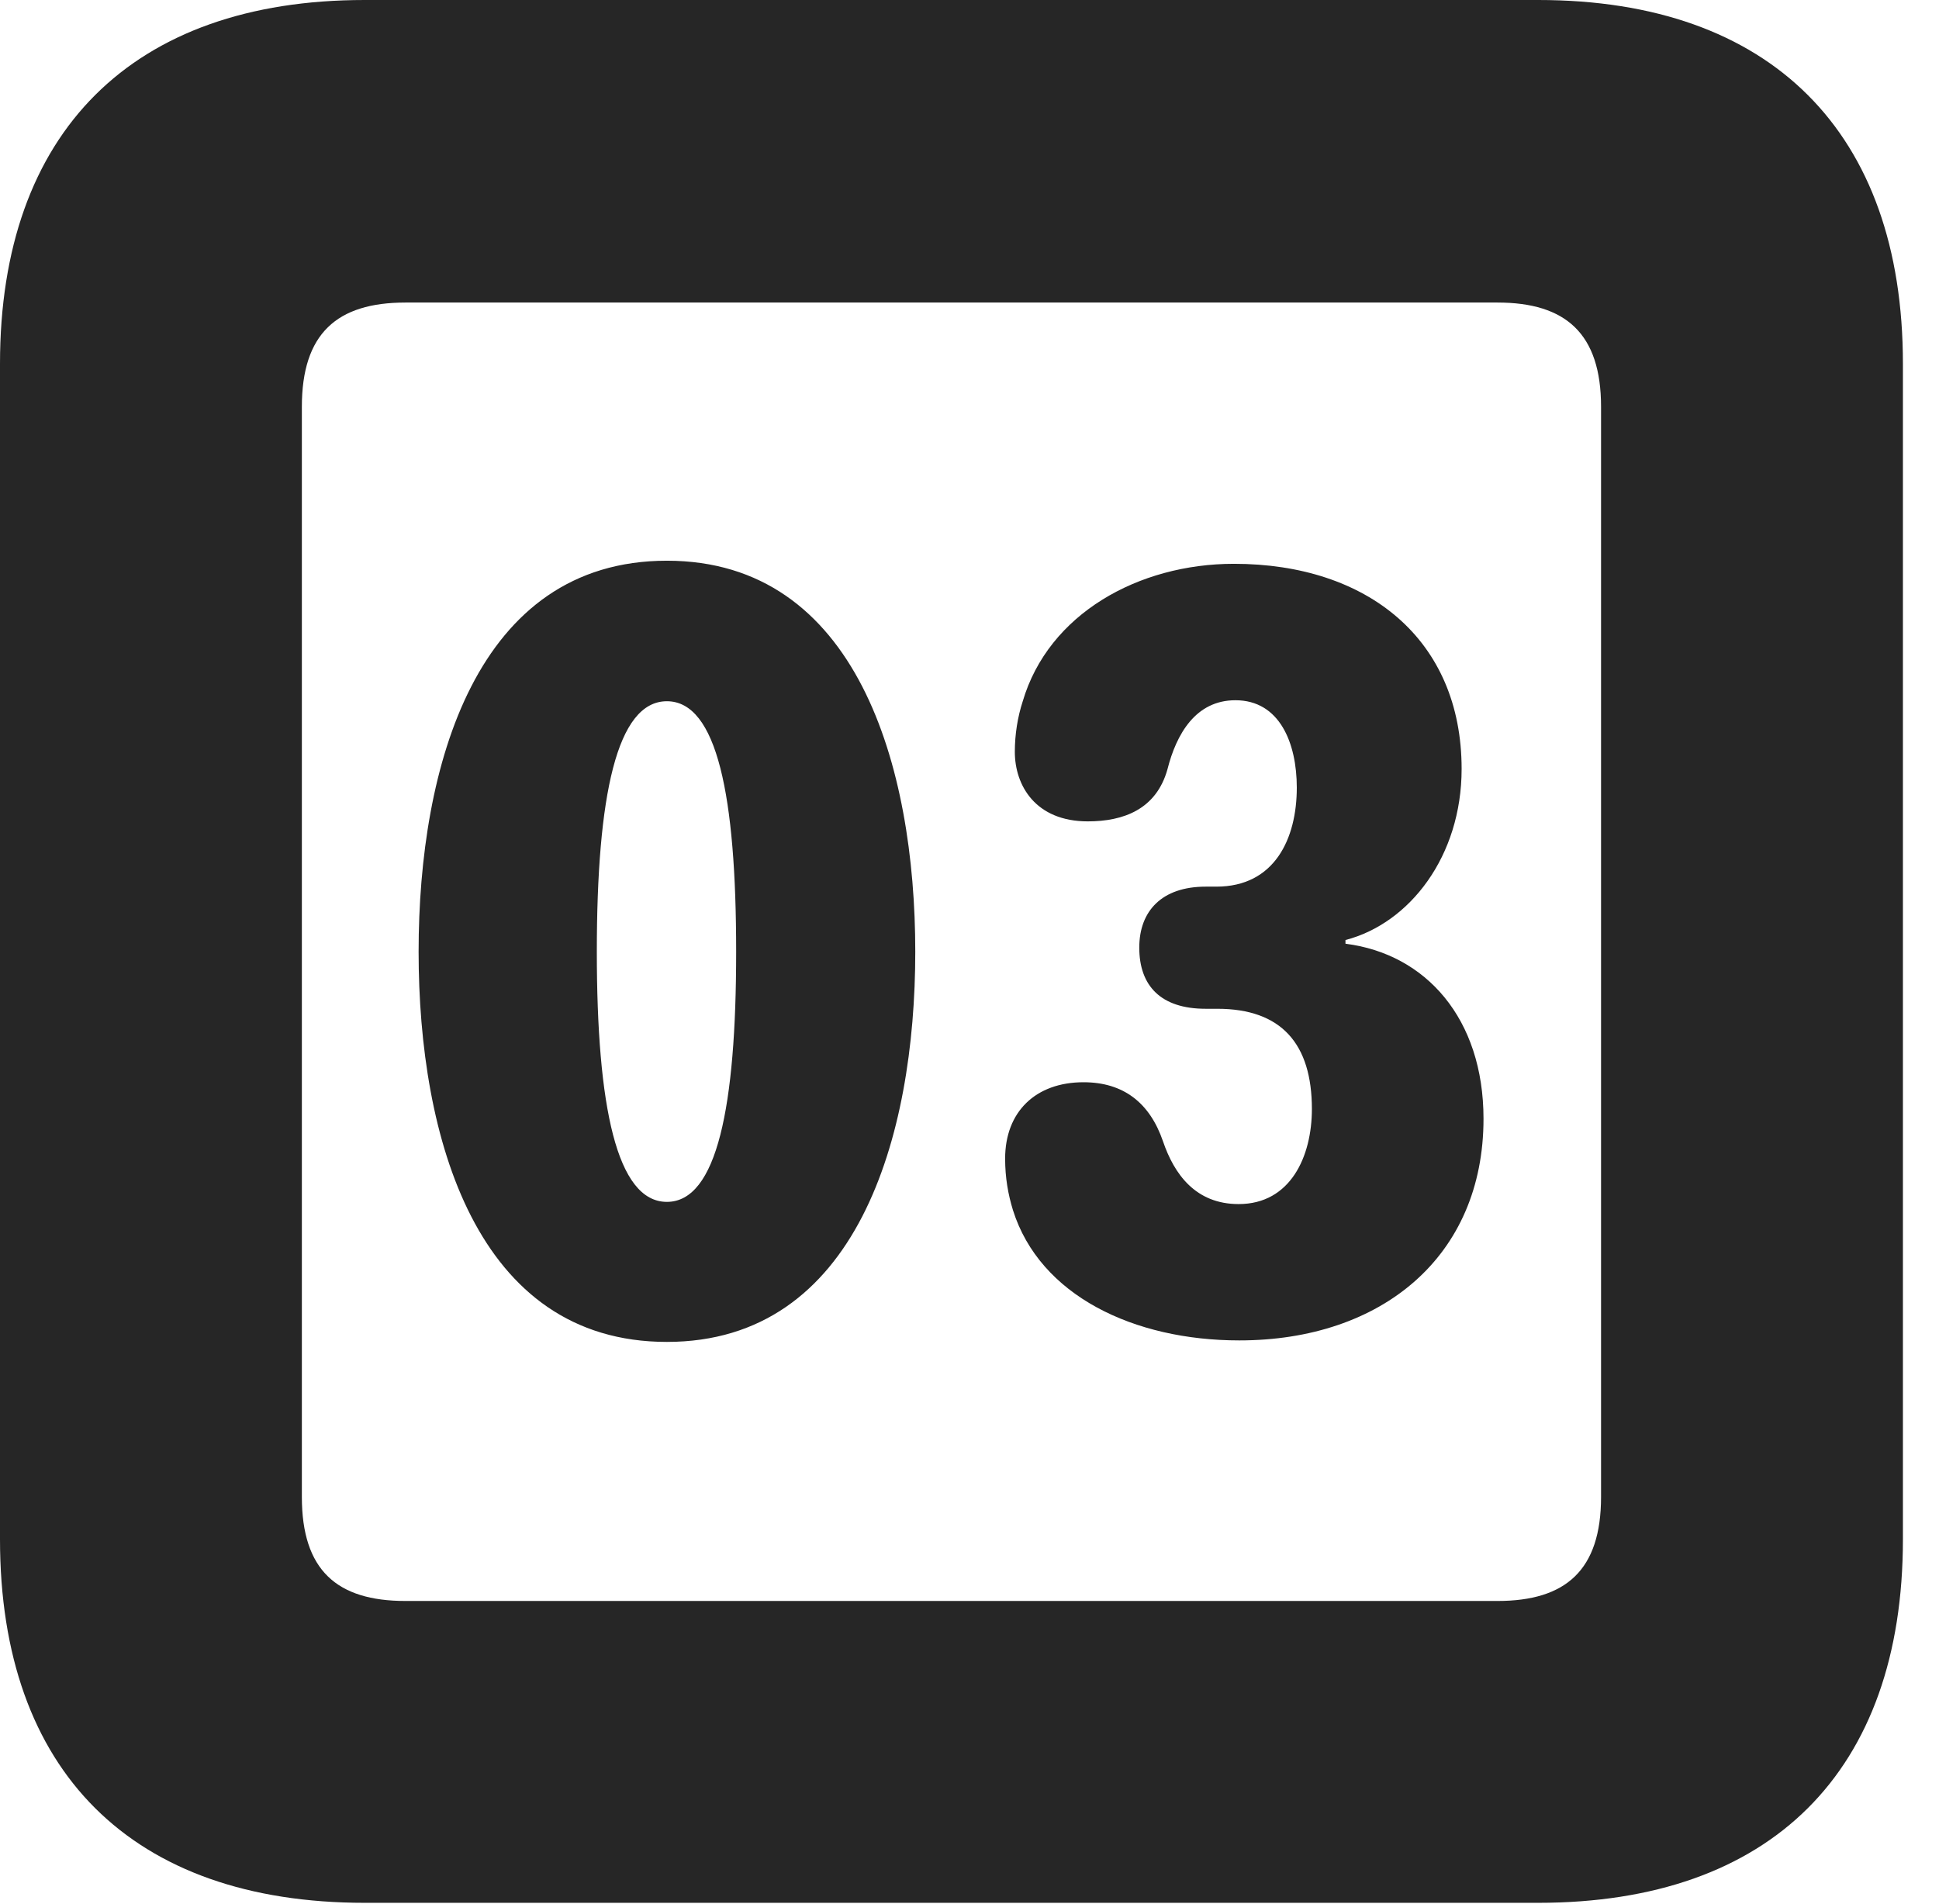 <?xml version="1.0" encoding="UTF-8"?>
<!--Generator: Apple Native CoreSVG 326-->
<!DOCTYPE svg PUBLIC "-//W3C//DTD SVG 1.1//EN" "http://www.w3.org/Graphics/SVG/1.1/DTD/svg11.dtd">
<svg version="1.1" xmlns="http://www.w3.org/2000/svg" xmlns:xlink="http://www.w3.org/1999/xlink"
       viewBox="0 0 19.399 19.053">
       <g>
              <rect height="19.053" opacity="0" width="19.399" x="0" y="0" />
              <path d="M3.648 19.038L15.39 19.038C17.716 19.038 19.038 17.726 19.038 15.401L19.038 3.639C19.038 1.322 17.716 0 15.39 0L3.648 0C1.324 0 0 1.322 0 3.639L0 15.401C0 17.726 1.324 19.038 3.648 19.038ZM4.056 16.018C3.37 16.018 3.02 15.71 3.02 14.977L3.02 4.07C3.02 3.338 3.37 3.027 4.056 3.027L14.982 3.027C15.665 3.027 16.018 3.338 16.018 4.07L16.018 14.977C16.018 15.71 15.665 16.018 14.982 16.018Z"
                     fill="currentColor" fill-opacity="0.85" />
              <path d="M6.672 13.426C8.571 13.426 9.157 11.38 9.157 9.522C9.157 7.663 8.571 5.61 6.672 5.61C4.764 5.61 4.188 7.663 4.188 9.522C4.188 11.38 4.764 13.426 6.672 13.426ZM6.672 12.025C6.17 12.025 5.971 11.069 5.971 9.522C5.971 7.964 6.17 7.016 6.672 7.016C7.174 7.016 7.365 7.964 7.365 9.522C7.365 11.069 7.174 12.025 6.672 12.025ZM12.399 13.411C13.825 13.411 14.842 12.57 14.842 11.194C14.842 10.192 14.266 9.544 13.461 9.442L13.461 9.405C14.104 9.238 14.623 8.566 14.623 7.693C14.623 6.398 13.682 5.641 12.345 5.641C11.391 5.641 10.49 6.141 10.232 7.017C10.181 7.173 10.153 7.349 10.153 7.522C10.153 7.86 10.361 8.218 10.883 8.218C11.24 8.218 11.568 8.098 11.68 7.697C11.769 7.345 11.962 7.006 12.36 7.006C12.803 7.006 12.974 7.436 12.974 7.88C12.974 8.391 12.752 8.871 12.169 8.871L12.062 8.871C11.625 8.871 11.398 9.114 11.398 9.481C11.398 9.863 11.613 10.093 12.062 10.093L12.179 10.093C12.823 10.093 13.125 10.447 13.125 11.096C13.125 11.568 12.913 12.047 12.392 12.047C11.962 12.047 11.747 11.748 11.635 11.418C11.502 11.031 11.237 10.828 10.84 10.828C10.363 10.828 10.056 11.122 10.056 11.592C10.056 11.783 10.086 11.951 10.134 12.107C10.403 12.963 11.344 13.411 12.399 13.411Z"
                     fill="currentColor" fill-opacity="0.85" />
       </g>
</svg>